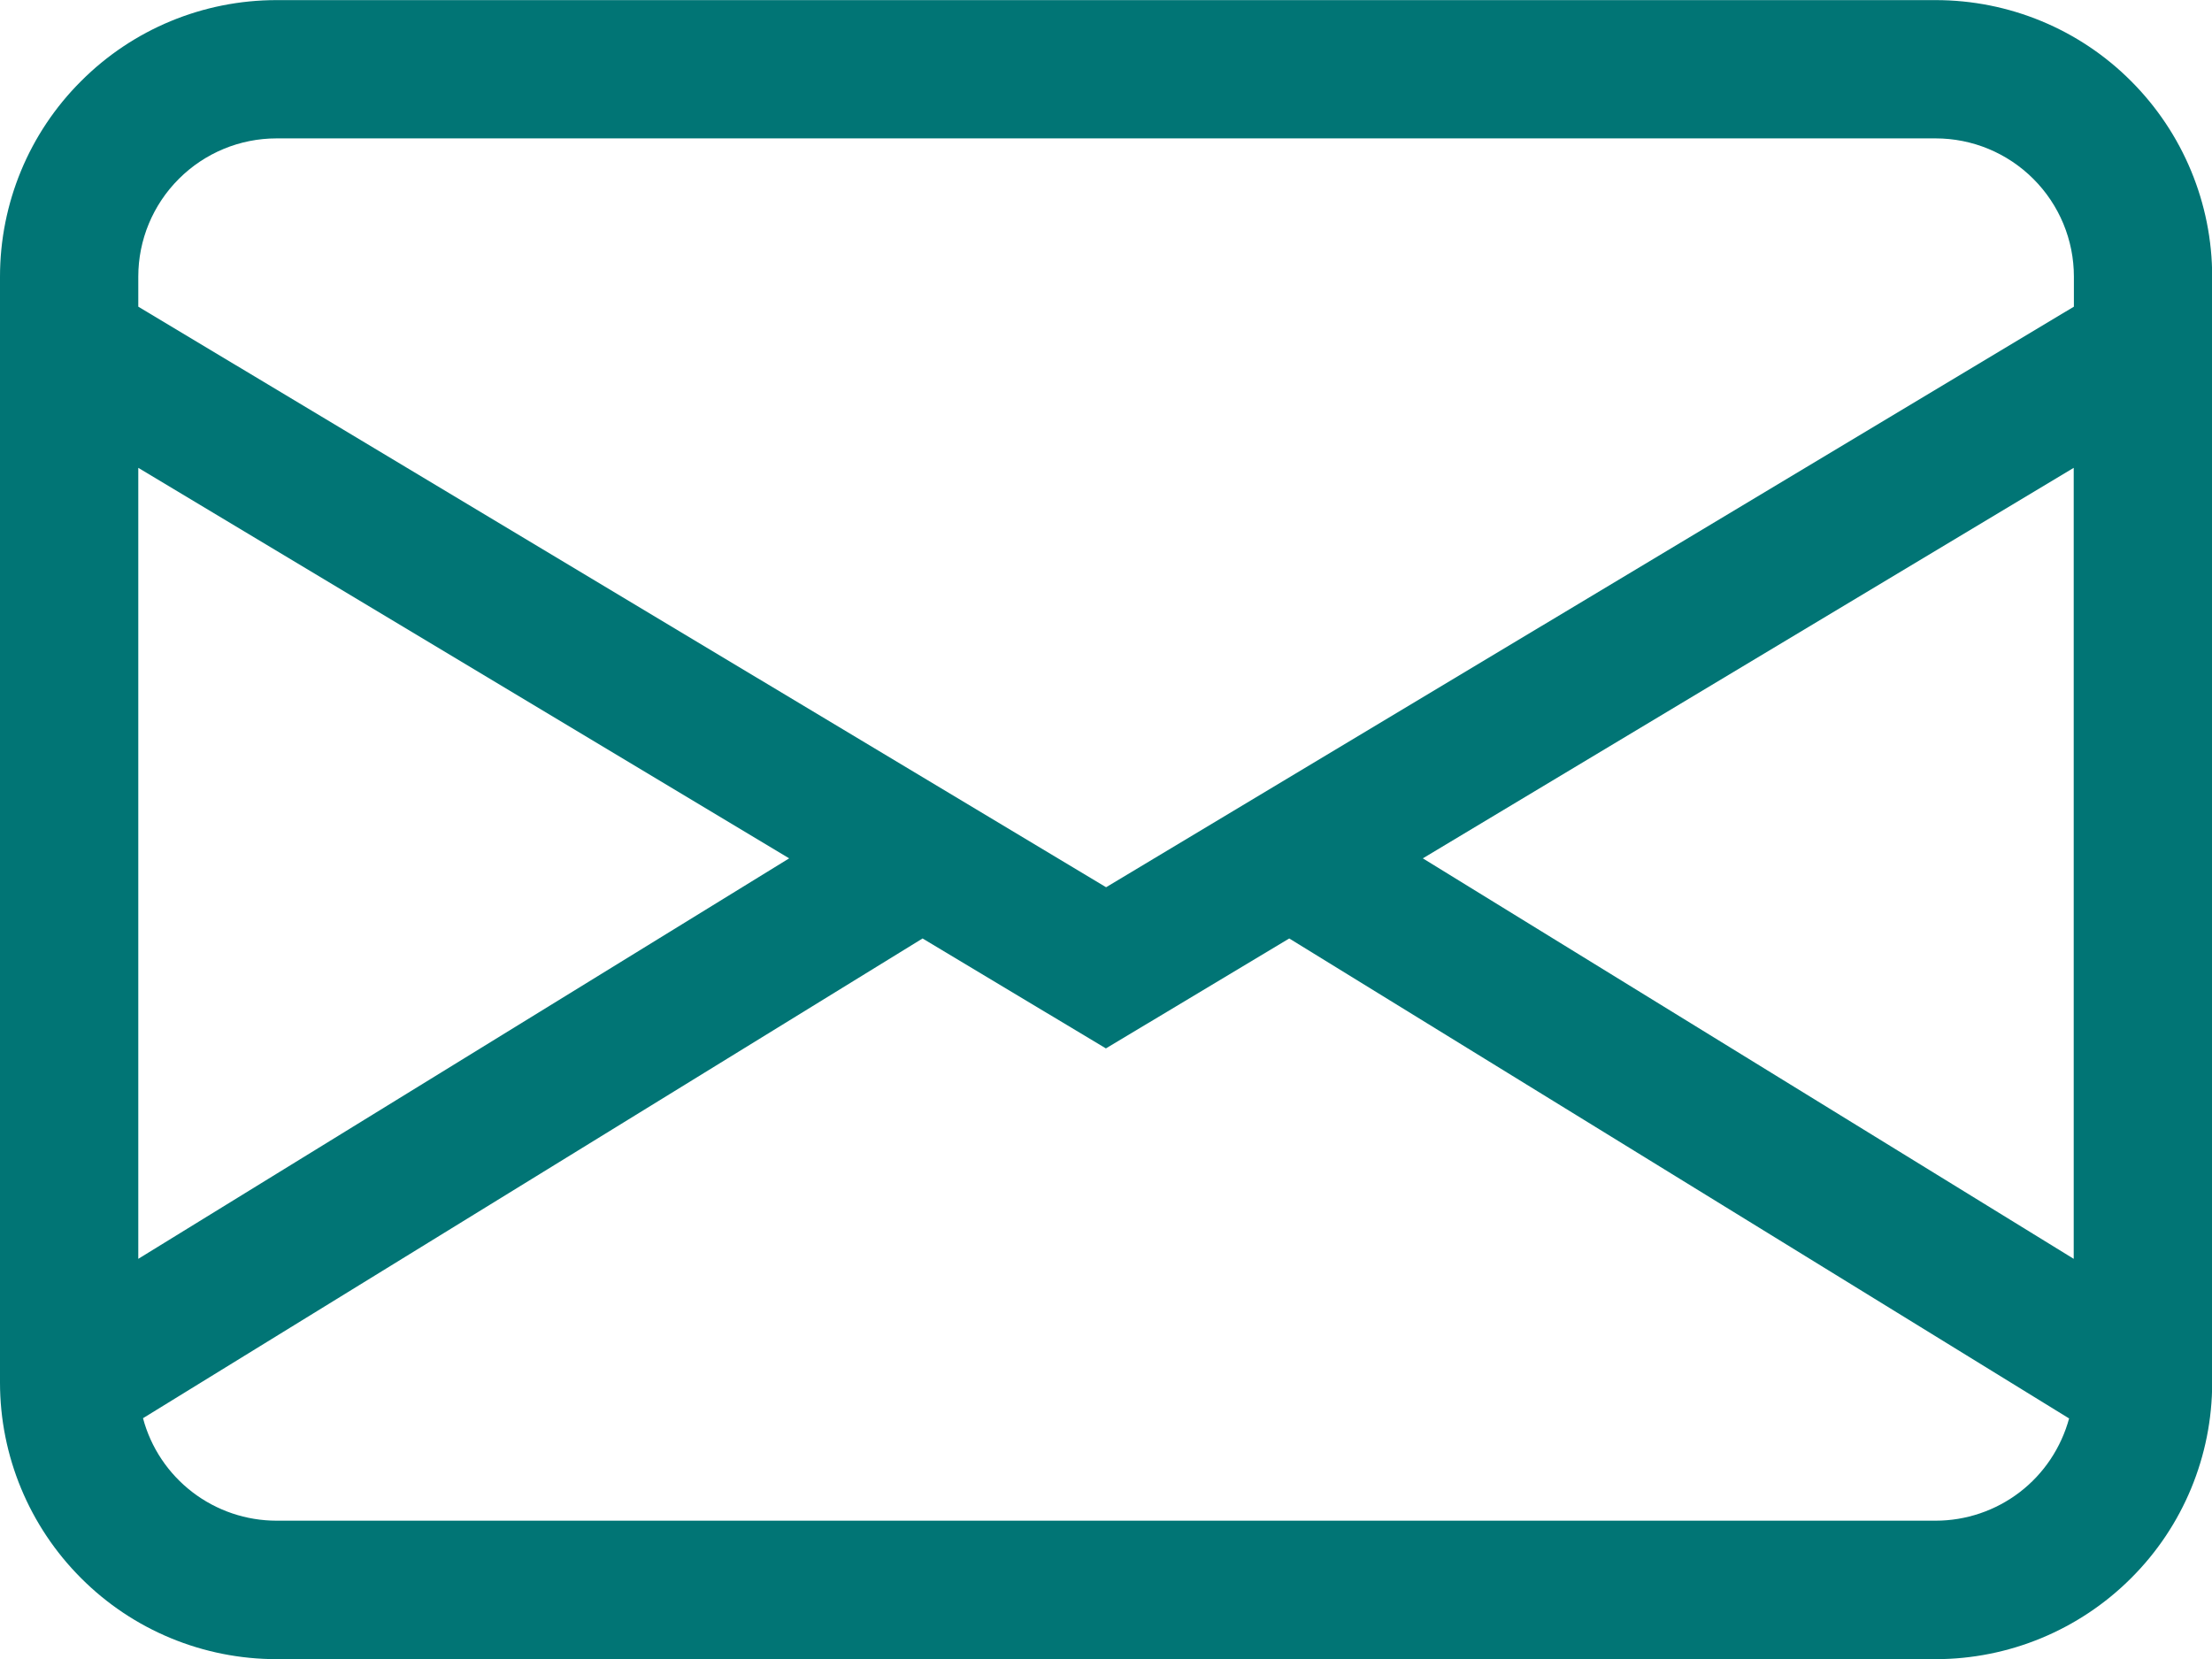 <?xml version="1.0" encoding="UTF-8"?><svg id="Layer_1" xmlns="http://www.w3.org/2000/svg" width="42.94mm" height="32.21mm" viewBox="0 0 121.73 91.3"><defs><style>.cls-1{fill:#017575;}</style></defs><path class="cls-1" d="M0,15.22c0-4.04,1.6-7.91,4.46-10.76C7.31,1.6,11.18,0,15.22,0h91.3c4.04,0,7.91,1.6,10.76,4.46,2.85,2.85,4.46,6.72,4.46,10.76v60.86c0,4.04-1.6,7.91-4.46,10.76-2.85,2.85-6.72,4.46-10.76,4.46H15.22c-4.04,0-7.91-1.6-10.76-4.46-2.85-2.85-4.46-6.72-4.46-10.76V15.22ZM15.22,7.61c-2.02,0-3.95.8-5.38,2.23-1.43,1.43-2.23,3.36-2.23,5.38v1.65l53.26,31.95,53.26-31.95v-1.65c0-2.02-.8-3.95-2.23-5.38-1.43-1.43-3.36-2.23-5.38-2.23H15.22ZM114.12,25.74l-35.82,21.49,35.82,22.04V25.74ZM113.86,78.05l-42.91-26.41-10.09,6.05-10.09-6.05L7.87,78.04c.43,1.62,1.39,3.05,2.72,4.07,1.33,1.02,2.96,1.57,4.63,1.57h91.3c1.67,0,3.3-.55,4.63-1.57,1.33-1.02,2.28-2.45,2.72-4.07ZM7.61,69.27l35.82-22.04L7.61,25.74v43.53Z"/></svg>